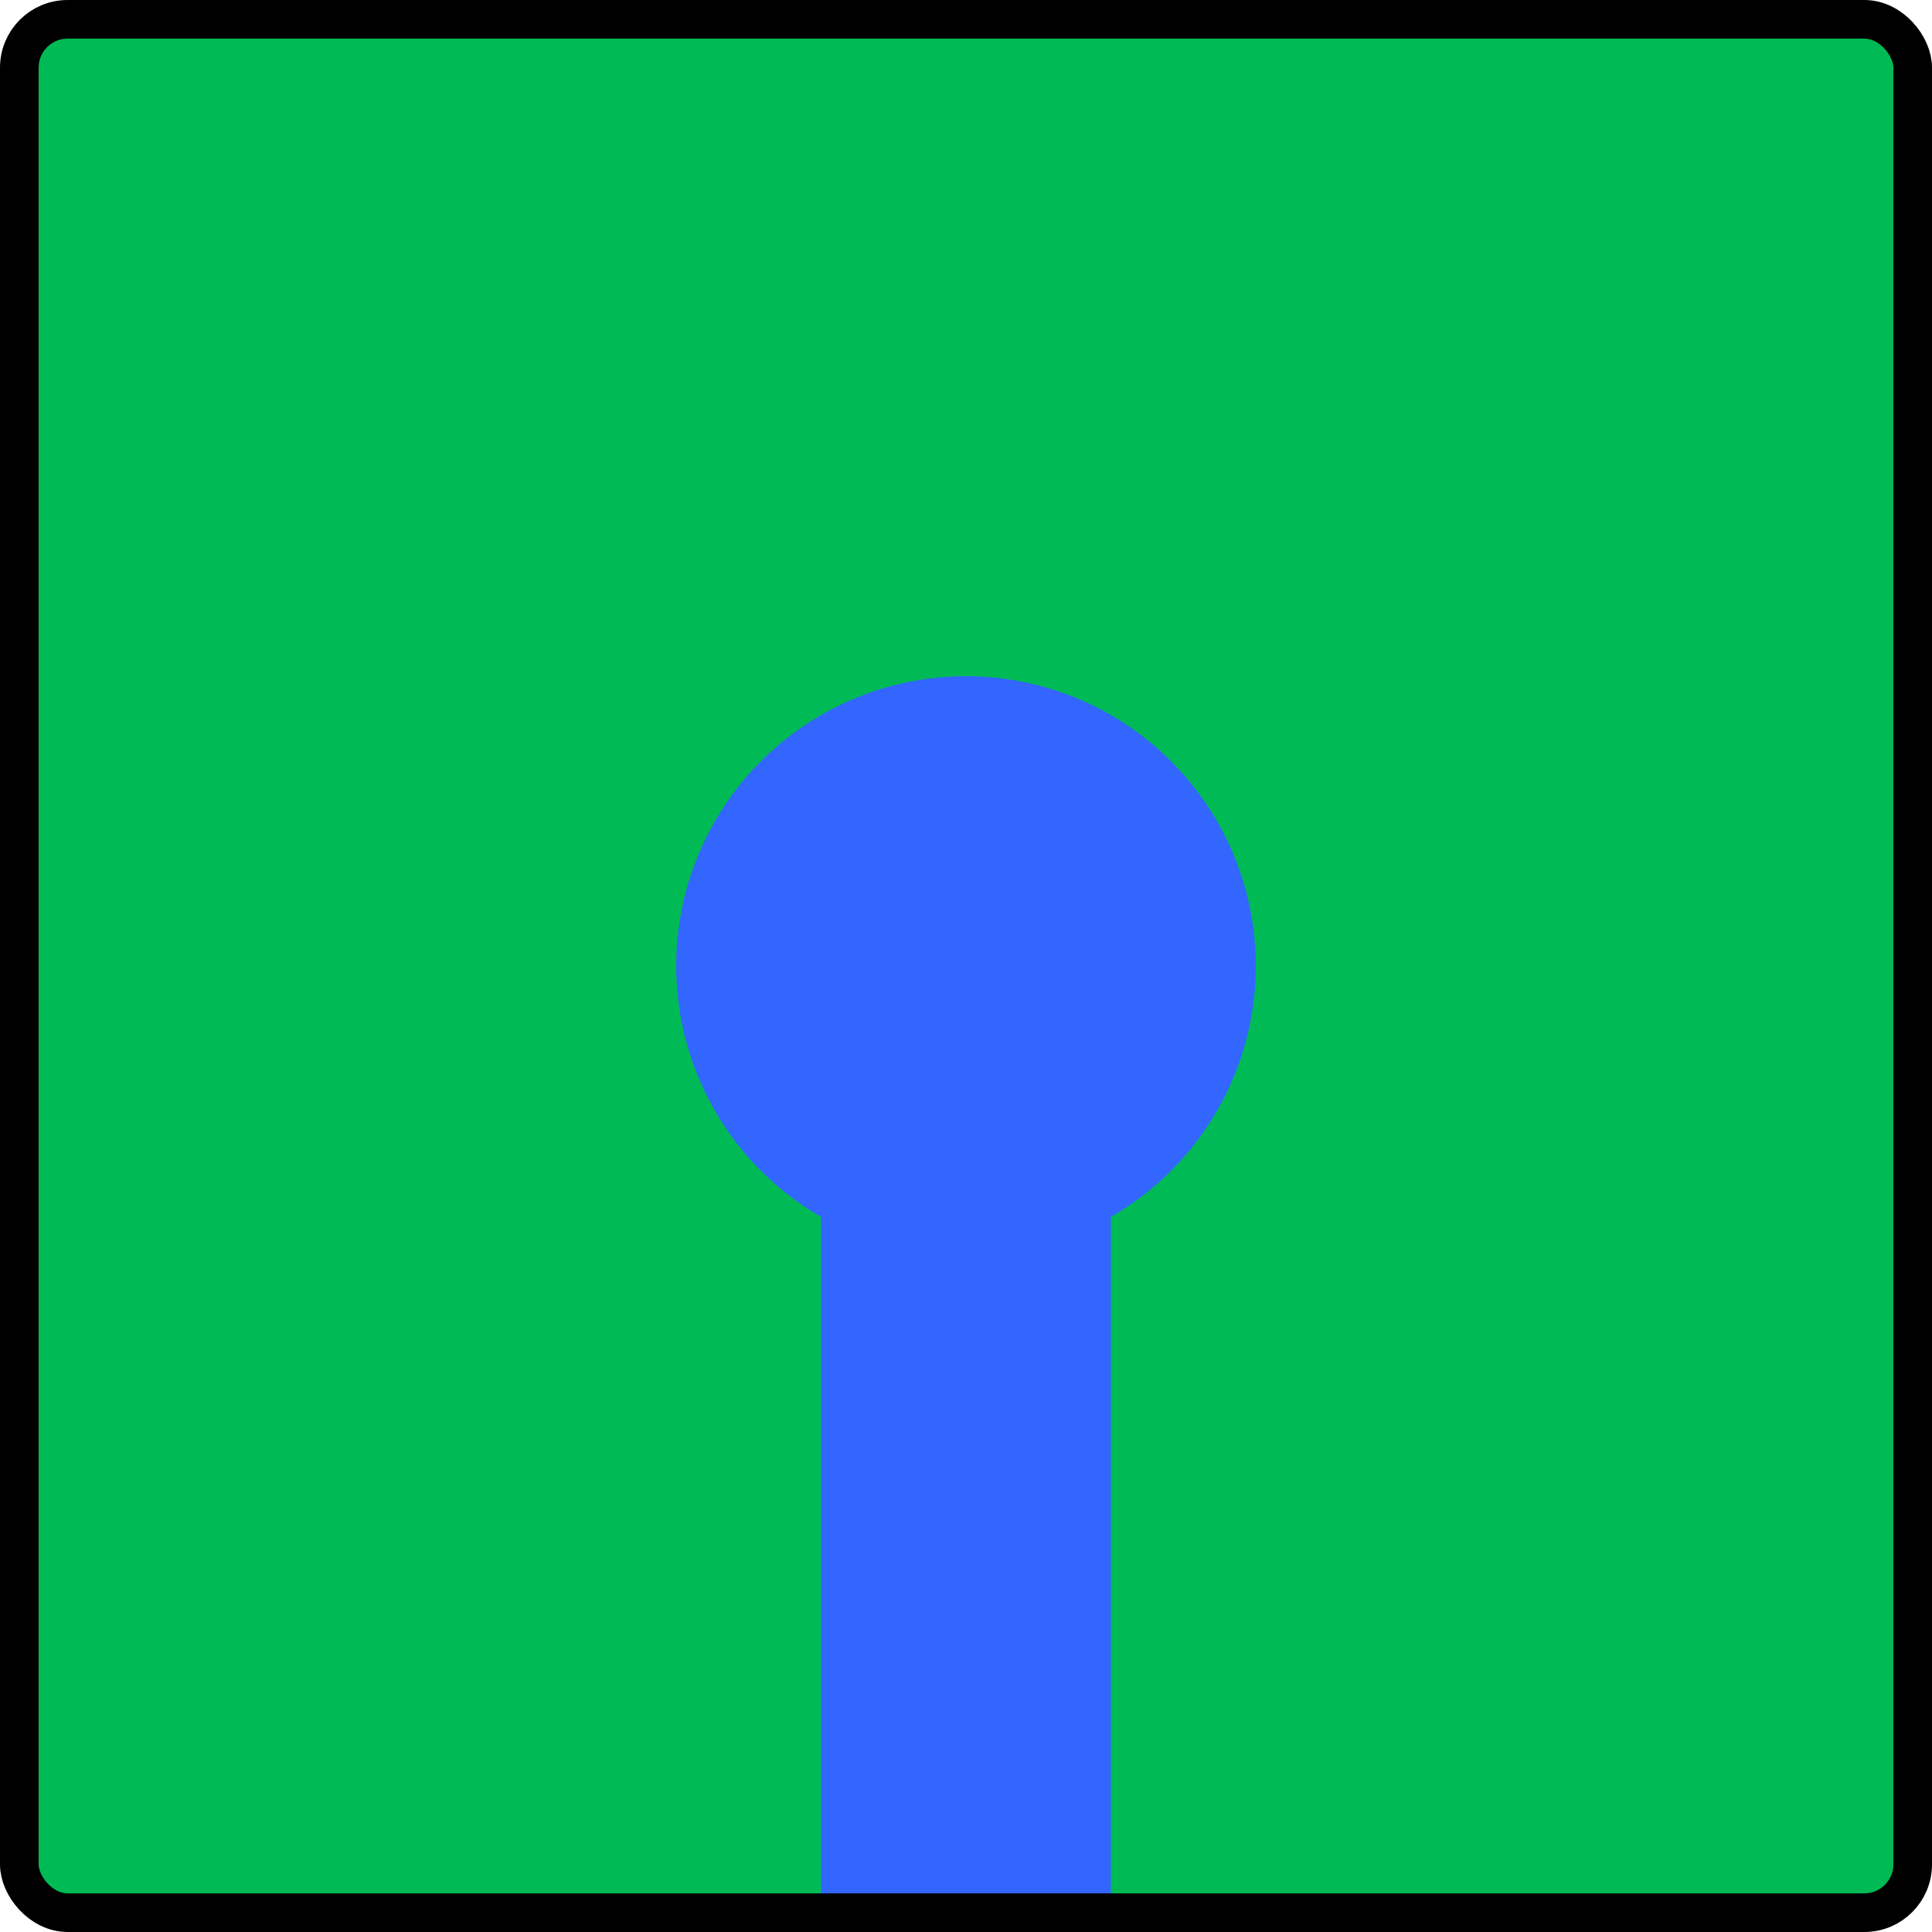 <?xml version="1.0" encoding="UTF-8"?>
<!-- Created with Inkscape (http://www.inkscape.org/) -->
<svg width="100" height="100" version="1.1" viewBox="0 0 100 100" xmlns="http://www.w3.org/2000/svg" xmlns:cc="http://creativecommons.org/ns#" xmlns:dc="http://purl.org/dc/elements/1.1/" xmlns:rdf="http://www.w3.org/1999/02/22-rdf-syntax-ns#">
 <g transform="translate(0 -1022.5)">
  <rect x="1" y="1023.5" width="98" height="98" rx="2.5" ry="2.5" fill="#0b5"/>
  <path d="m50 1072.5v49" fill="none" stroke="#36f" stroke-width="15"/>
  <rect x="1" y="1023.5" width="98" height="98" rx="2.5" ry="2.5" fill="none" stroke="#000" stroke-linecap="round" stroke-linejoin="bevel" stroke-width="2"/>
  <circle cx="50" cy="1072.5" r="15" fill="#36f"/>
 </g>
</svg>
